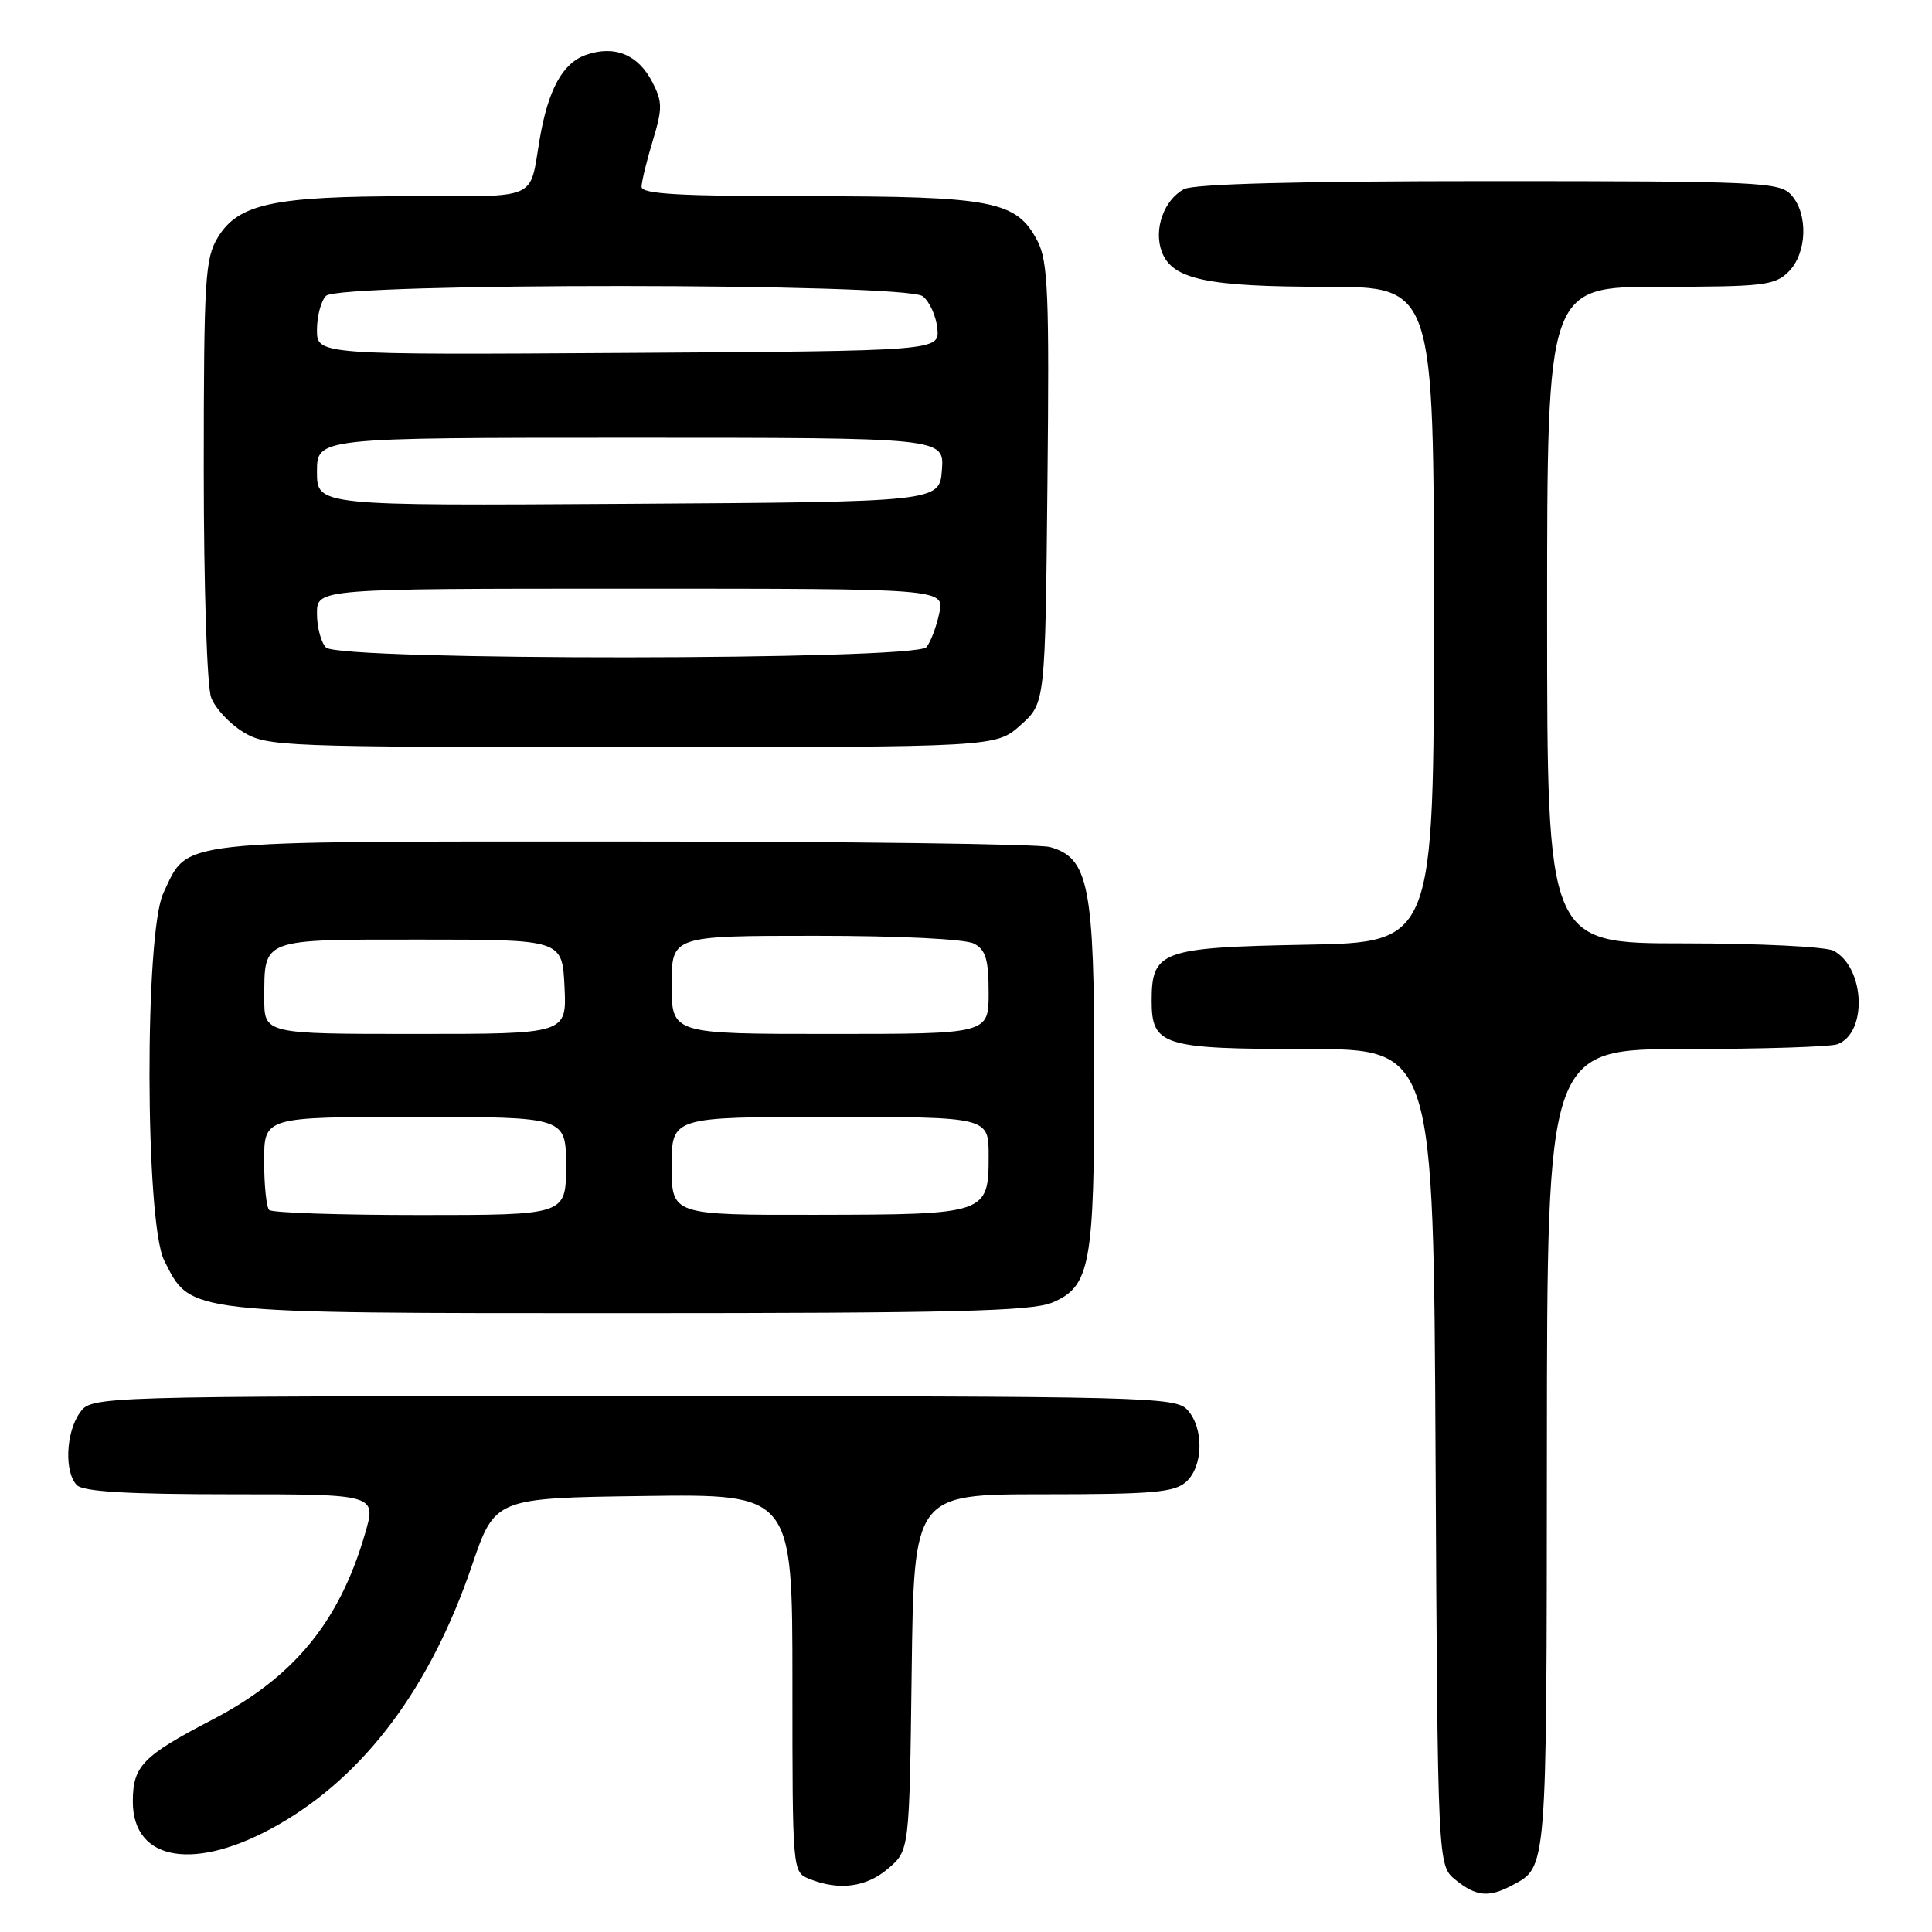 <?xml version="1.0" encoding="UTF-8" standalone="no"?>
<!DOCTYPE svg PUBLIC "-//W3C//DTD SVG 1.1//EN" "http://www.w3.org/Graphics/SVG/1.1/DTD/svg11.dtd" >
<svg xmlns="http://www.w3.org/2000/svg" xmlns:xlink="http://www.w3.org/1999/xlink" version="1.1" viewBox="0 0 256 256">
 <g >
 <path fill="currentColor"
d=" M 200.32 249.84 C 205.02 247.33 204.93 248.43 204.97 192.25 C 205.00 139.00 205.00 139.00 223.42 139.00 C 233.55 139.00 242.58 138.71 243.49 138.36 C 247.48 136.83 247.11 128.20 242.96 125.98 C 241.95 125.44 233.00 125.00 223.07 125.00 C 205.00 125.00 205.00 125.00 205.00 81.50 C 205.00 38.00 205.00 38.00 220.00 38.00 C 233.67 38.00 235.18 37.82 237.00 36.00 C 239.45 33.55 239.62 28.34 237.35 25.83 C 235.80 24.12 233.22 24.00 197.28 24.00 C 172.12 24.00 158.18 24.37 156.89 25.06 C 154.21 26.50 152.83 30.41 153.95 33.38 C 155.34 37.03 159.92 38.00 175.65 38.00 C 190.00 38.00 190.00 38.00 190.00 81.43 C 190.00 124.87 190.00 124.87 173.03 125.18 C 153.88 125.54 152.60 126.00 152.60 132.60 C 152.60 138.55 154.04 139.00 173.17 139.00 C 189.95 139.00 189.95 139.00 190.22 193.09 C 190.50 247.18 190.50 247.18 192.86 249.09 C 195.59 251.30 197.26 251.46 200.32 249.84 Z  M 117.69 247.59 C 120.50 245.18 120.50 245.18 120.80 221.59 C 121.10 198.00 121.10 198.00 138.22 198.00 C 152.75 198.00 155.62 197.75 157.17 196.35 C 159.45 194.28 159.54 189.26 157.35 186.83 C 155.77 185.09 152.18 185.00 83.90 185.00 C 12.11 185.00 12.11 185.00 10.56 187.22 C 8.71 189.86 8.51 195.11 10.20 196.80 C 11.05 197.65 17.01 198.00 30.65 198.00 C 49.89 198.00 49.89 198.00 48.36 203.25 C 44.96 214.92 38.93 222.25 28.13 227.87 C 18.89 232.68 17.60 234.01 17.60 238.72 C 17.60 246.70 25.95 248.03 36.87 241.79 C 48.32 235.25 57.01 223.63 62.51 207.51 C 65.58 198.50 65.58 198.50 85.29 198.23 C 105.00 197.96 105.00 197.96 105.00 223.01 C 105.00 248.06 105.00 248.06 107.25 248.97 C 111.19 250.55 114.80 250.07 117.69 247.59 Z  M 139.40 172.61 C 144.48 170.48 145.00 167.66 145.00 142.25 C 145.00 117.39 144.27 113.68 139.13 112.24 C 137.68 111.83 112.18 111.50 82.46 111.50 C 22.30 111.50 25.03 111.19 21.65 118.33 C 19.14 123.61 19.22 161.94 21.75 167.00 C 25.31 174.12 24.22 174.00 83.28 174.00 C 126.13 174.00 136.69 173.74 139.40 172.61 Z  M 135.23 96.08 C 138.50 93.17 138.50 93.17 138.79 64.12 C 139.05 38.99 138.87 34.65 137.48 31.95 C 134.71 26.61 131.61 26.00 107.03 26.00 C 90.07 26.00 85.00 25.71 85.01 24.75 C 85.02 24.06 85.68 21.32 86.49 18.66 C 87.79 14.36 87.79 13.49 86.43 10.86 C 84.54 7.22 81.44 5.95 77.65 7.27 C 74.55 8.35 72.63 11.86 71.50 18.50 C 70.12 26.64 71.59 26.00 54.30 26.00 C 36.23 26.00 31.58 27.00 28.87 31.45 C 27.17 34.23 27.01 36.96 27.00 62.18 C 27.00 77.76 27.43 90.99 27.98 92.43 C 28.51 93.84 30.42 95.90 32.23 97.00 C 35.38 98.92 37.29 98.99 83.73 99.00 C 131.97 99.00 131.97 99.00 135.23 96.08 Z  M 35.67 160.33 C 35.30 159.97 35.00 157.04 35.00 153.83 C 35.00 148.00 35.00 148.00 55.00 148.00 C 75.00 148.00 75.00 148.00 75.00 154.50 C 75.00 161.00 75.00 161.00 55.67 161.00 C 45.03 161.00 36.03 160.70 35.67 160.33 Z  M 89.00 154.50 C 89.00 148.00 89.00 148.00 110.00 148.00 C 131.00 148.00 131.00 148.00 131.00 153.14 C 131.00 160.86 130.78 160.93 108.25 160.97 C 89.00 161.00 89.00 161.00 89.00 154.50 Z  M 35.02 132.25 C 35.04 124.29 34.49 124.50 55.71 124.50 C 74.50 124.50 74.50 124.50 74.80 130.75 C 75.10 137.00 75.10 137.00 55.05 137.00 C 35.00 137.00 35.00 137.00 35.02 132.25 Z  M 89.00 130.50 C 89.00 124.00 89.00 124.00 108.07 124.00 C 119.30 124.00 127.93 124.43 129.07 125.04 C 130.62 125.86 131.00 127.16 131.00 131.54 C 131.00 137.00 131.00 137.00 110.00 137.00 C 89.00 137.00 89.00 137.00 89.00 130.50 Z  M 43.20 85.80 C 42.54 85.14 42.00 83.11 42.00 81.30 C 42.00 78.00 42.00 78.00 83.58 78.00 C 125.16 78.00 125.16 78.00 124.46 81.25 C 124.08 83.04 123.32 85.06 122.76 85.75 C 121.34 87.52 44.97 87.57 43.20 85.80 Z  M 42.00 62.51 C 42.00 58.00 42.00 58.00 83.56 58.00 C 125.11 58.00 125.11 58.00 124.81 62.25 C 124.50 66.50 124.50 66.50 83.25 66.76 C 42.00 67.02 42.00 67.02 42.00 62.51 Z  M 42.00 43.71 C 42.00 41.89 42.54 39.86 43.20 39.20 C 44.96 37.44 119.94 37.48 122.26 39.25 C 123.16 39.94 124.03 41.85 124.20 43.50 C 124.50 46.50 124.50 46.50 83.25 46.76 C 42.00 47.02 42.00 47.02 42.00 43.71 Z "/>
</g>
</svg>